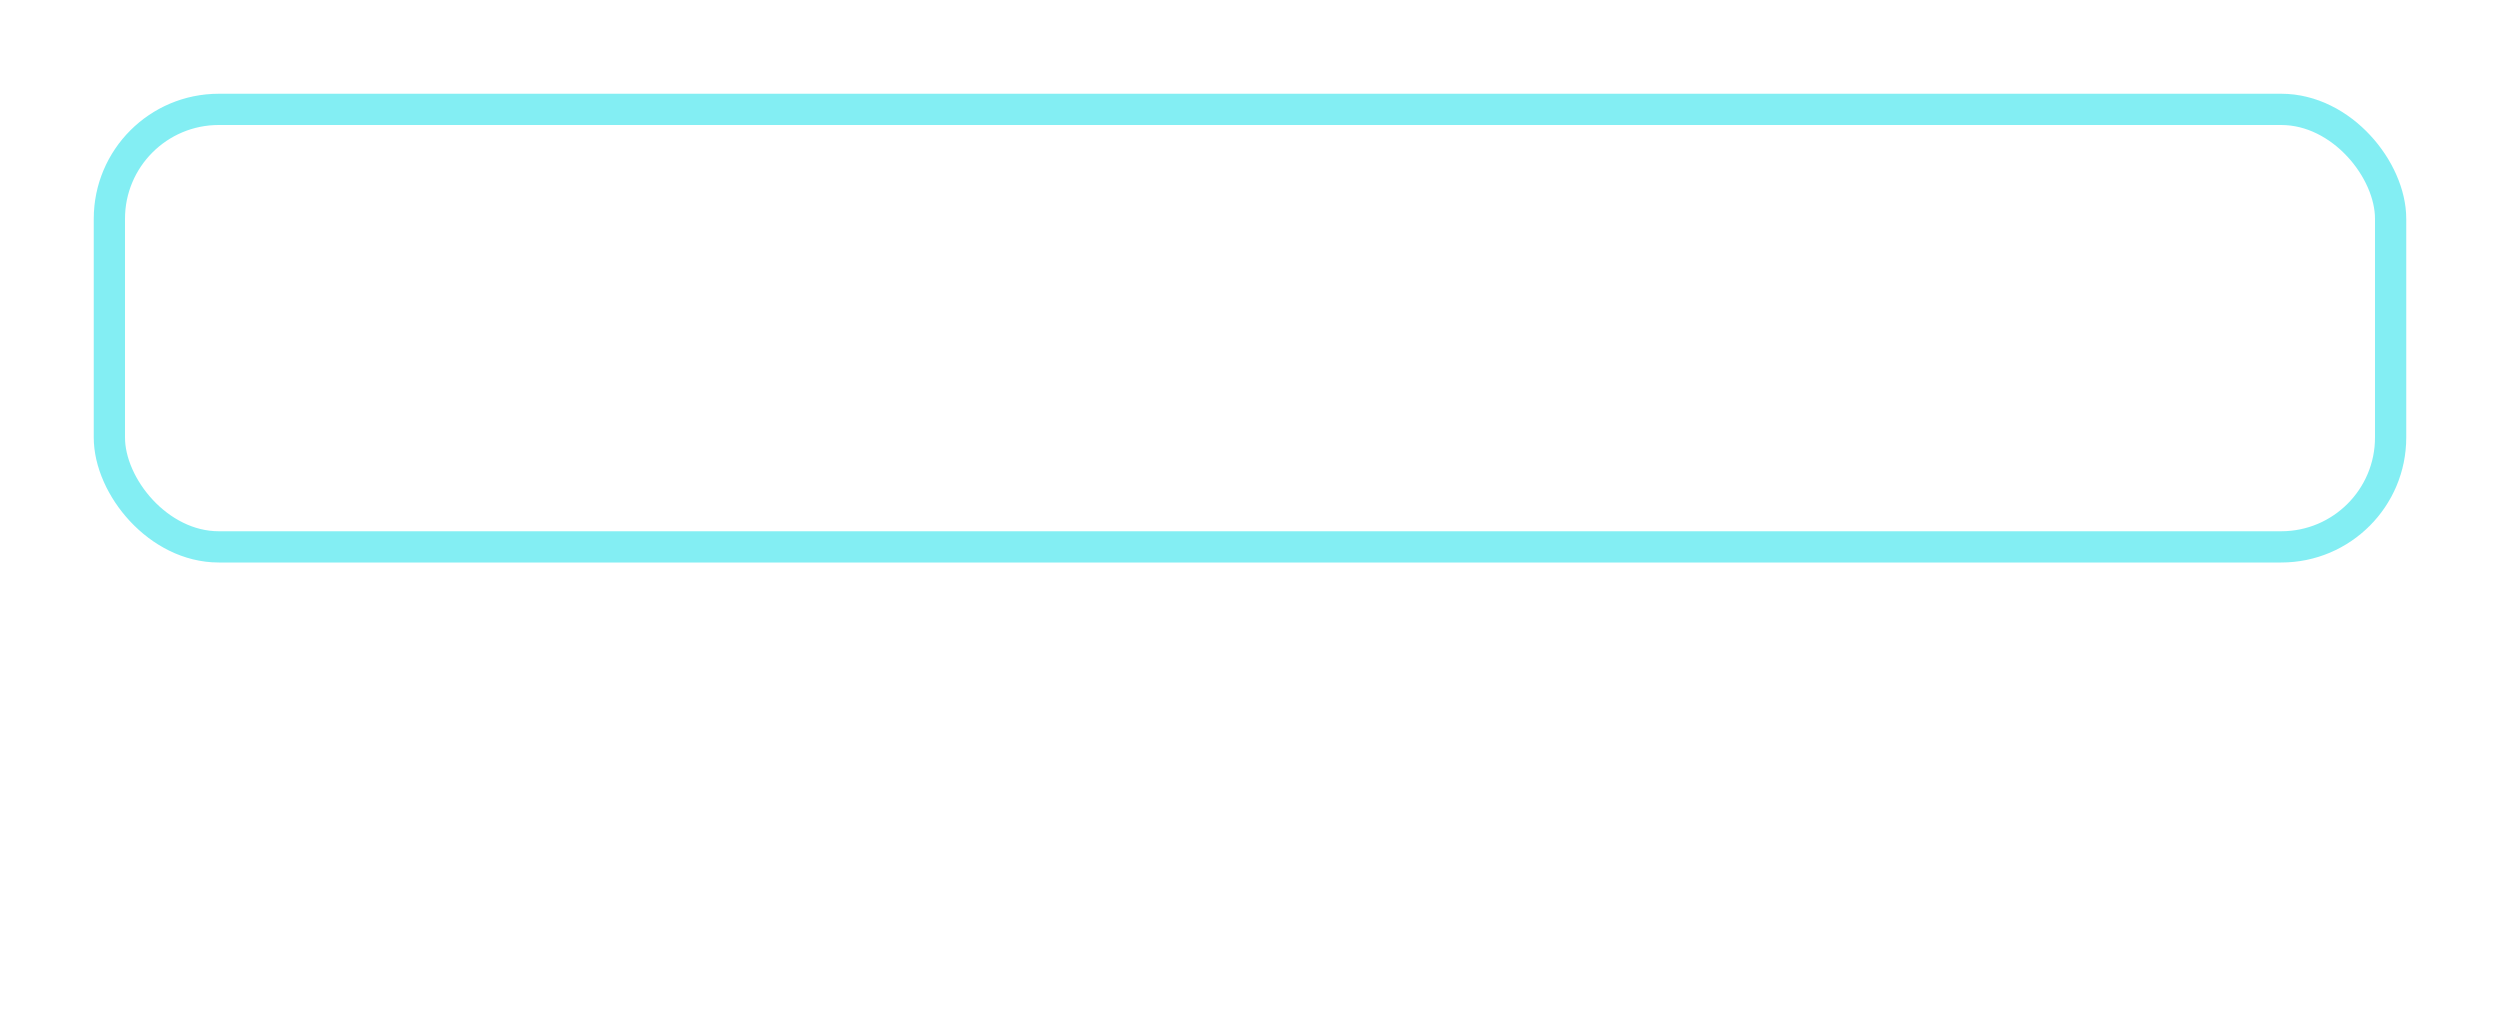 <svg xmlns="http://www.w3.org/2000/svg" xmlns:xlink="http://www.w3.org/1999/xlink" width="240" height="98" viewBox="0 0 240 98">
  <defs>
    <filter id="Path_31" x="85" y="42.889" width="64" height="55.111" filterUnits="userSpaceOnUse">
      <feOffset dy="3" input="SourceAlpha"/>
      <feGaussianBlur stdDeviation="3" result="blur"/>
      <feFlood flood-opacity="0.161"/>
      <feComposite operator="in" in2="blur"/>
      <feComposite in="SourceGraphic"/>
    </filter>
    <filter id="Rectangle_130" x="0" y="0" width="240" height="63" filterUnits="userSpaceOnUse">
      <feOffset dy="5" input="SourceAlpha"/>
      <feGaussianBlur stdDeviation="3" result="blur-2"/>
      <feFlood flood-opacity="0.161"/>
      <feComposite operator="in" in2="blur-2"/>
      <feComposite in="SourceGraphic"/>
    </filter>
  </defs>
  <g id="Group_652" data-name="Group 652" transform="translate(-349 -195)">
    <g transform="matrix(1, 0, 0, 1, 349, 195)" filter="url(#Path_31)">
      <g id="Path_31-2" data-name="Path 31" transform="translate(94 39)" fill="#fff">
        <path d="M 30 45 L 16 45 C 12.26 45 8.745 43.544 6.101 40.899 C 3.456 38.255 2 34.74 2 31 L 2 16 C 2 15.065 2.364 13.335 2.73 11.9 L 43.378 12.185 C 43.676 13.4 44 14.979 44 16 L 44 31 C 44 34.74 42.544 38.255 39.9 40.899 C 37.255 43.544 33.74 45 30 45 Z" stroke="none"/>
        <path d="M 4.313 13.911 C 4.126 14.796 4 15.576 4 16 L 4 31 C 4 34.205 5.248 37.219 7.515 39.485 C 9.781 41.752 12.795 43 16 43 L 30 43 C 33.205 43 36.219 41.752 38.485 39.485 C 40.752 37.219 42 34.205 42 31 L 42 16 C 42 15.551 41.906 14.888 41.769 14.174 L 4.313 13.911 M 1.208 9.889 L 44.915 10.196 C 44.915 10.196 46 13.844 46 16 L 46 31 C 46 39.837 38.837 47 30 47 L 16 47 C 7.163 47 0 39.837 0 31 L 0 16 C 0 13.941 1.208 9.889 1.208 9.889 Z" stroke="none" fill="#fff"/>
      </g>
    </g>
    <g transform="matrix(1, 0, 0, 1, 349, 195)" filter="url(#Rectangle_130)">
      <g id="Rectangle_130-2" data-name="Rectangle 130" transform="translate(9 4)" fill="#fff" stroke="#74ecf2" stroke-width="3" opacity="0.89">
        <rect width="222" height="45" rx="12" stroke="none"/>
        <rect x="1.5" y="1.5" width="219" height="42" rx="10.5" fill="none"/>
      </g>
    </g>
  </g>
</svg>
